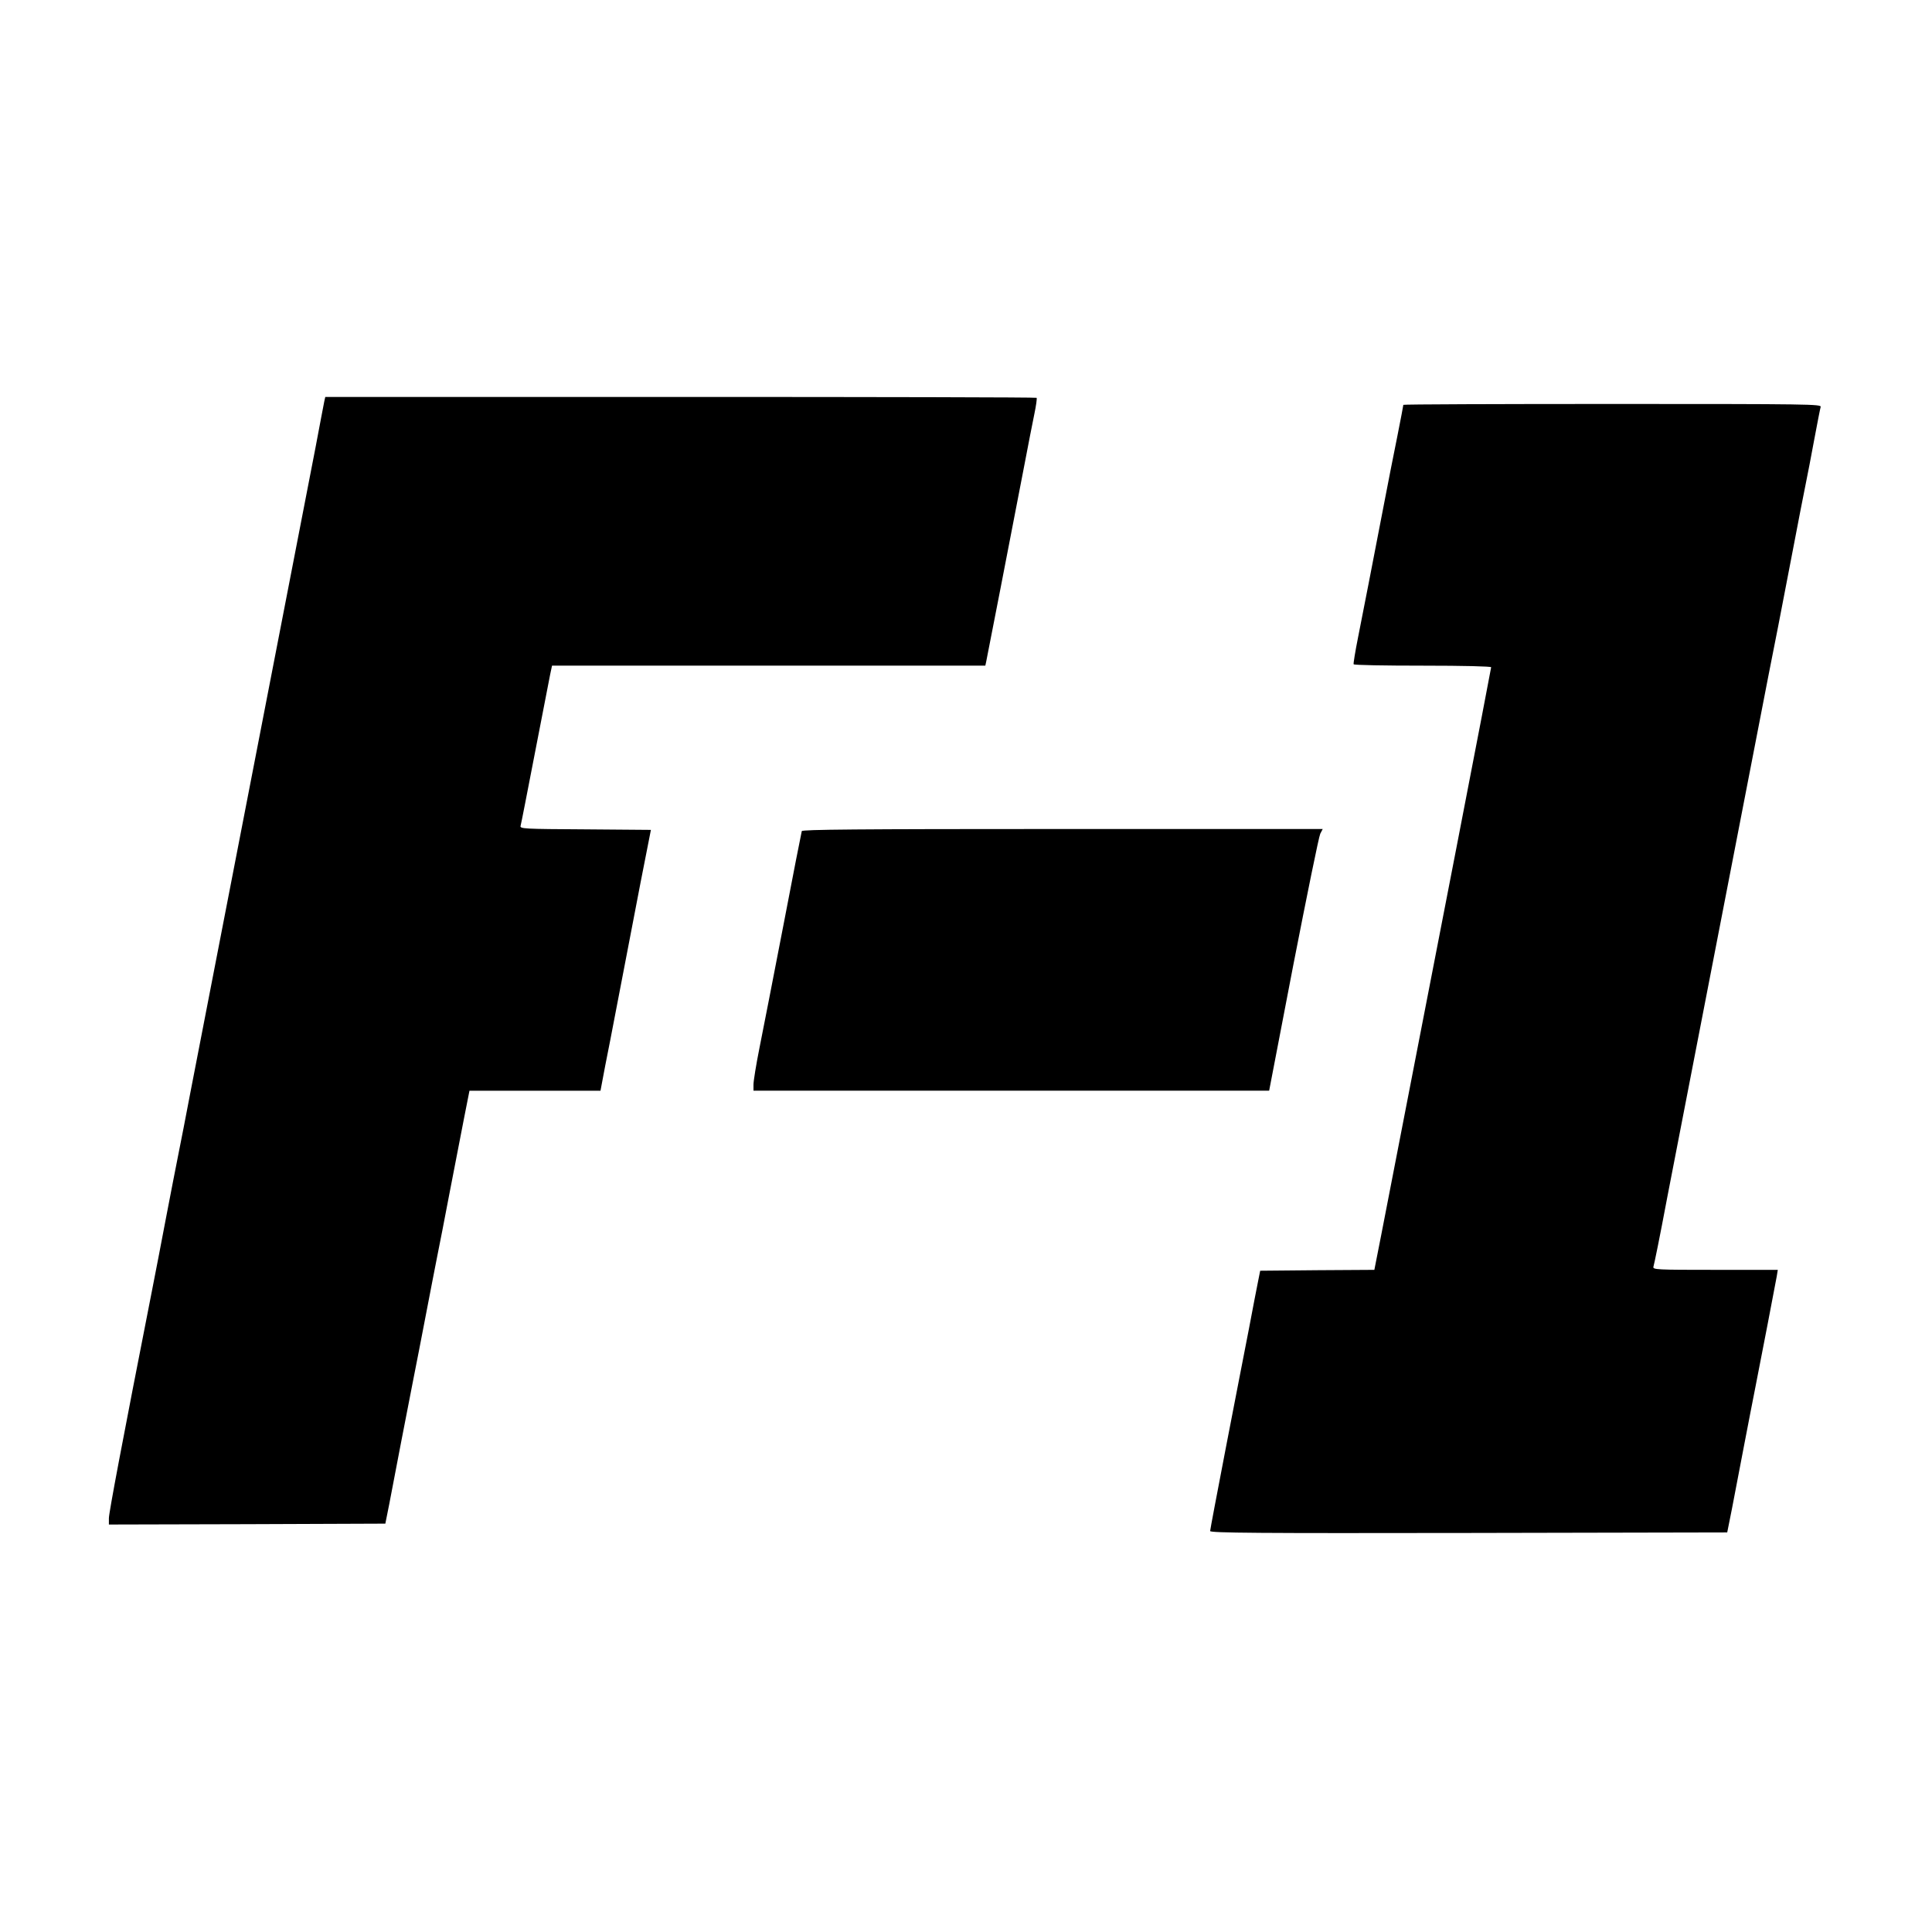 <?xml version="1.0" standalone="no"?>
<!DOCTYPE svg PUBLIC "-//W3C//DTD SVG 20010904//EN"
 "http://www.w3.org/TR/2001/REC-SVG-20010904/DTD/svg10.dtd">
<svg version="1.0" xmlns="http://www.w3.org/2000/svg"
 width="1100pt" height="1100pt" viewBox="0 0 1100 1100"
 preserveAspectRatio="xMidYMid meet">
<g transform="translate(0,1100) scale(0.1,-0.1)"
fill="#000000" stroke="none">
<path d="M1846 8713 c-3 -16 -26 -134 -50 -263 -25 -129 -185 -955 -356 -1835
-171 -880 -331 -1706 -356 -1835 -24 -129 -56 -289 -69 -355 -13 -66 -45 -228
-70 -360 -25 -132 -61 -319 -80 -415 -171 -870 -245 -1264 -245 -1294 l0 -36
787 2 787 3 22 110 c12 61 42 220 68 355 26 135 58 299 71 365 13 66 45 228
70 360 25 132 55 283 65 335 11 52 42 214 70 360 28 146 65 336 82 423 l31
157 373 0 373 0 10 53 c5 28 25 133 45 232 19 99 53 277 76 395 23 118 67 348
98 510 l58 295 -374 3 c-349 2 -373 3 -368 20 3 9 39 195 81 412 42 217 81
419 87 448 l11 52 1233 0 1234 0 5 23 c5 22 141 723 216 1112 22 116 48 249
58 297 10 48 16 90 13 93 -3 3 -915 5 -2028 5 l-2022 0 -6 -27z"/>
<path d="M7990 8695 c0 -3 -15 -83 -34 -178 -19 -94 -56 -280 -81 -412 -63
-328 -109 -563 -143 -735 -16 -80 -27 -148 -25 -152 2 -5 179 -8 394 -8 234 0
389 -4 389 -9 0 -9 -314 -1630 -626 -3233 l-39 -198 -325 -2 -325 -3 -12 -60
c-7 -33 -30 -154 -52 -270 -23 -115 -81 -419 -131 -675 -49 -255 -90 -470 -90
-477 0 -11 275 -13 1472 -11 l1472 3 27 135 c14 74 45 234 68 355 23 121 53
274 66 340 31 155 112 579 121 628 l6 37 -357 0 c-335 0 -356 1 -351 18 7 27
32 147 80 402 25 129 140 723 256 1320 116 597 231 1191 256 1320 25 129 54
278 64 330 24 118 74 375 140 720 28 146 59 308 70 360 11 52 33 169 50 260
17 91 33 173 36 183 5 16 -56 17 -1185 17 -655 0 -1191 -2 -1191 -5z"/>
<path d="M4565 6268 c-2 -7 -50 -249 -105 -538 -56 -289 -117 -603 -136 -697
-19 -95 -34 -188 -34 -208 l0 -35 1468 0 1468 0 138 718 c77 394 145 729 153
745 l14 27 -1481 0 c-1176 0 -1482 -3 -1485 -12z"/>
</g>
</svg>
